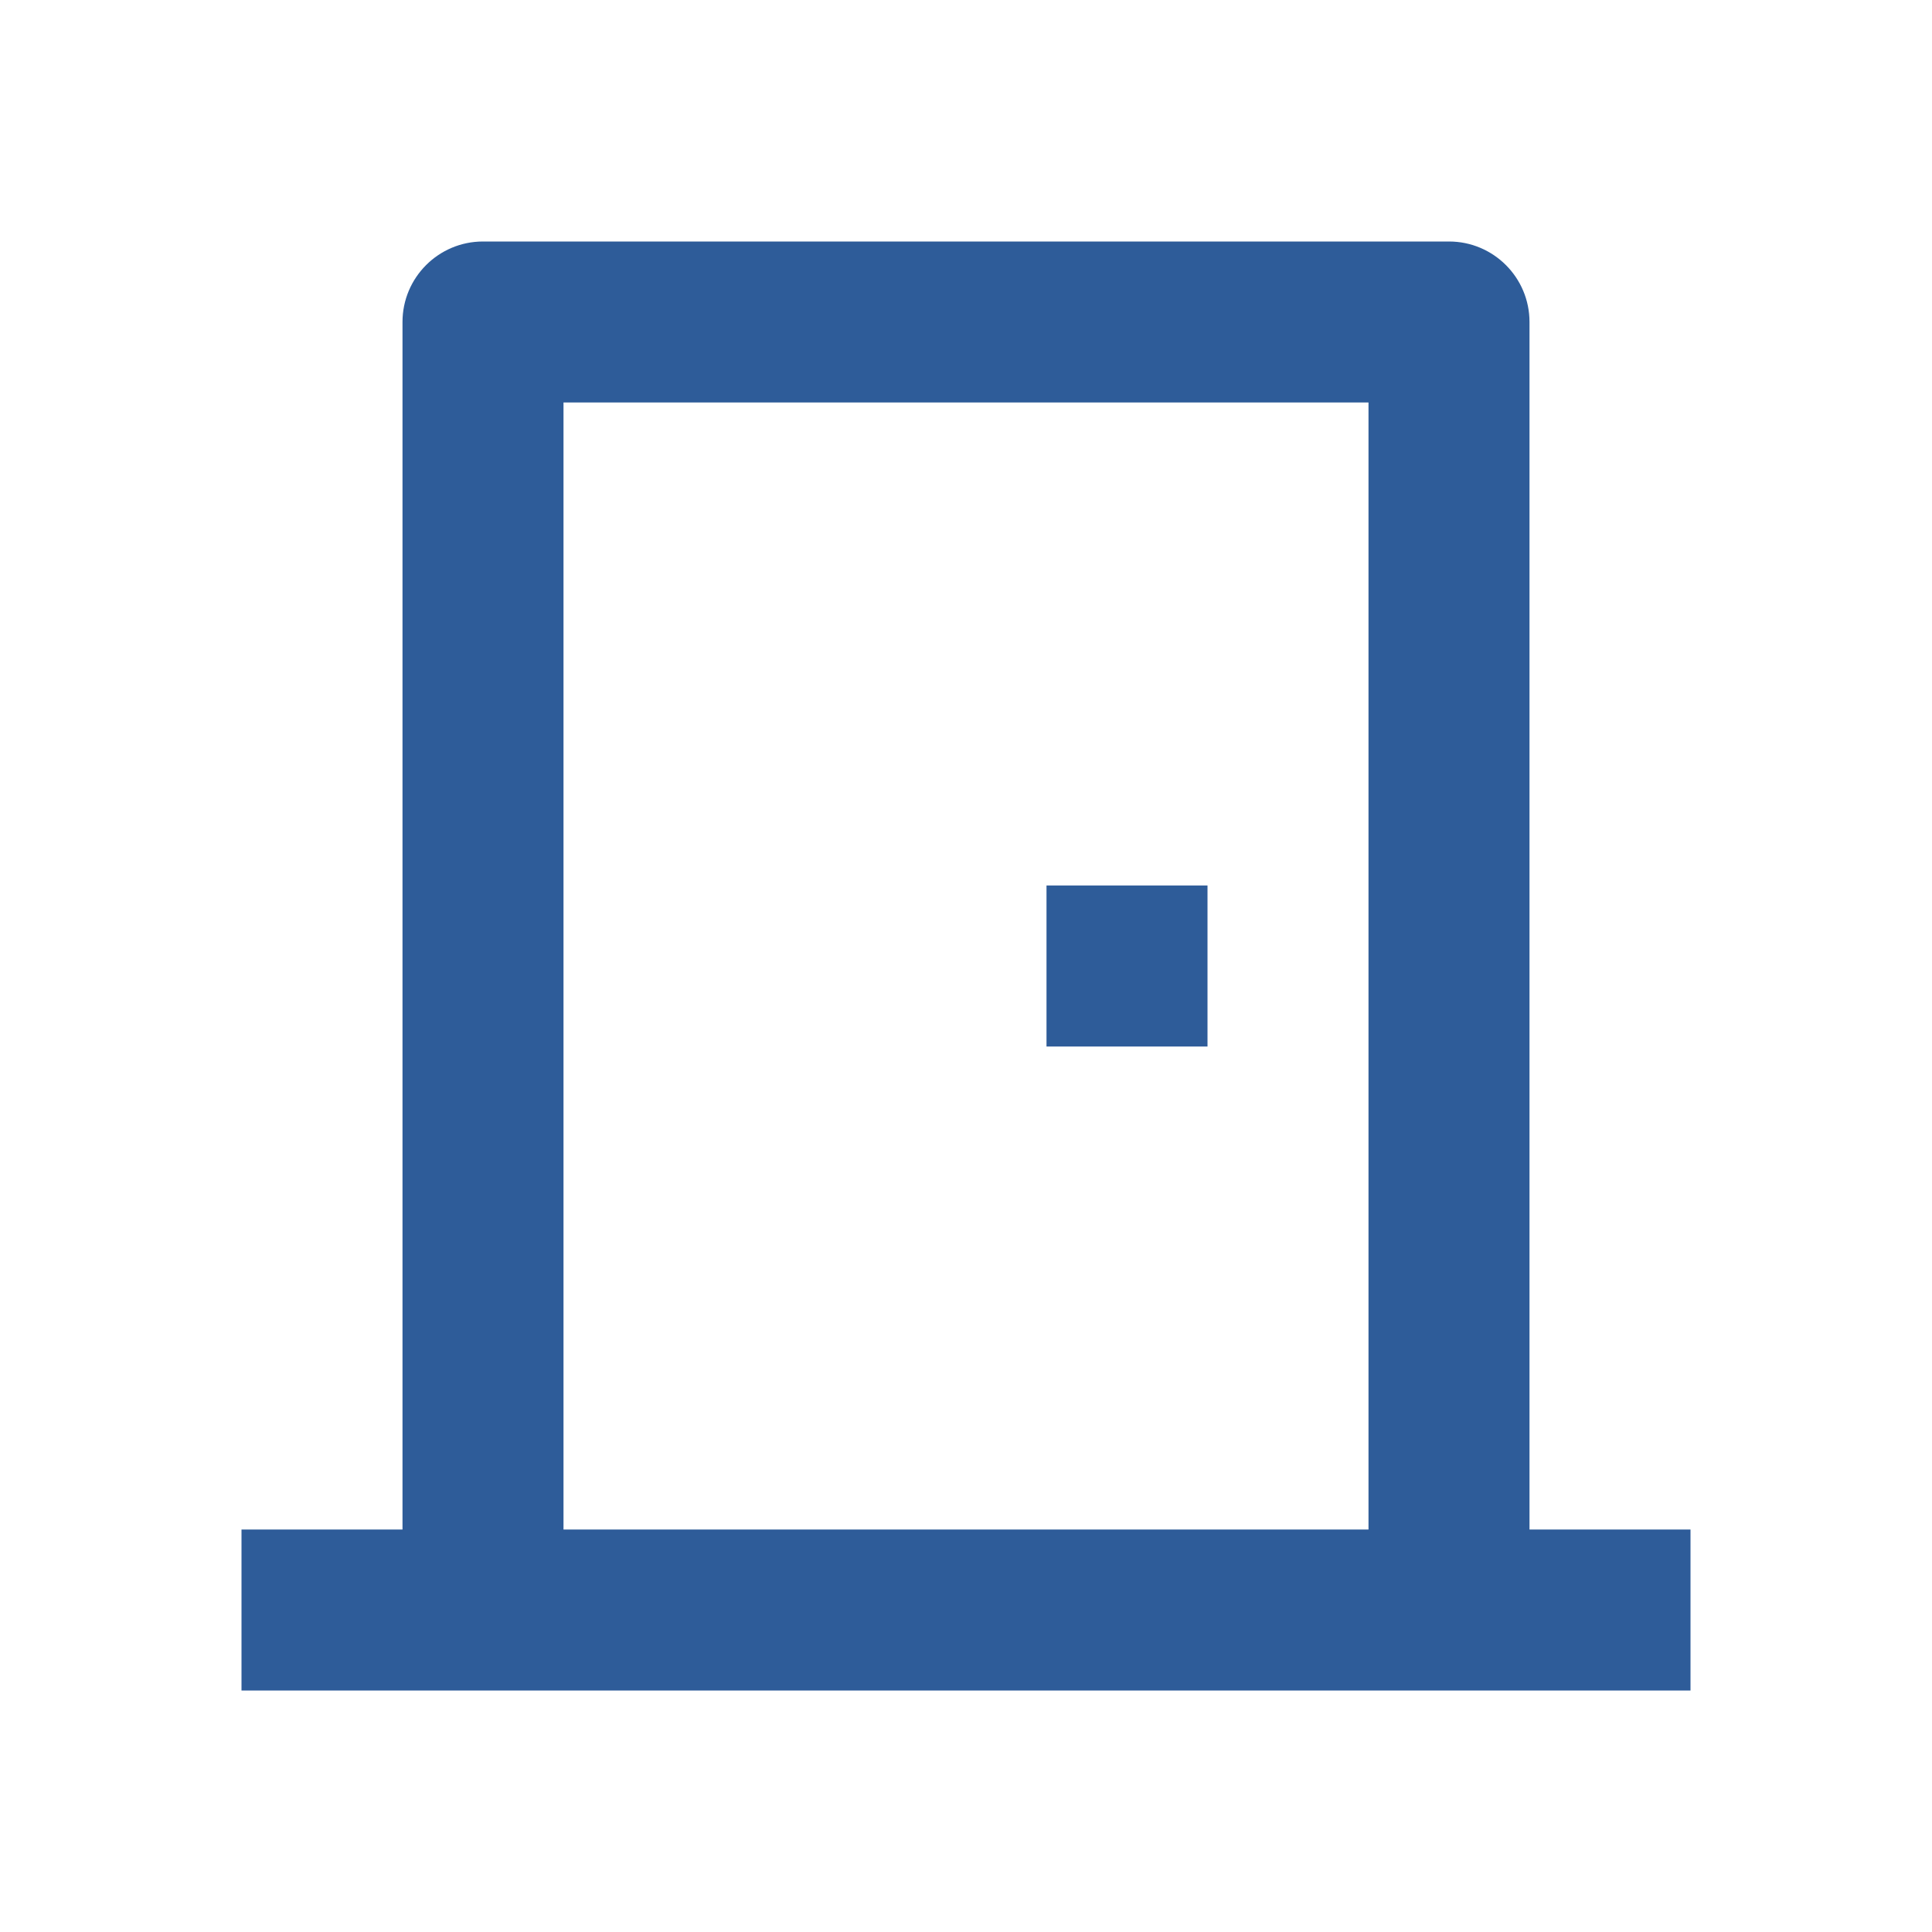 <svg width="24" height="24" viewBox="0 0 24 24" fill="none" xmlns="http://www.w3.org/2000/svg">
<g clip-path="url(#clip0_90_554)">
<path d="M3 21V19H5V4C5 3.448 5.448 3 6 3H18C18.552 3 19 3.448 19 4V19H21V21H3ZM17 5H7V19H17V5ZM15 11V13H13V11H15Z" fill="#2E5C99"/>
</g>
<defs>
<clipPath id="clip0_90_554">
<rect width="24" height="24" fill="white"/>
</clipPath>
</defs>
</svg>
